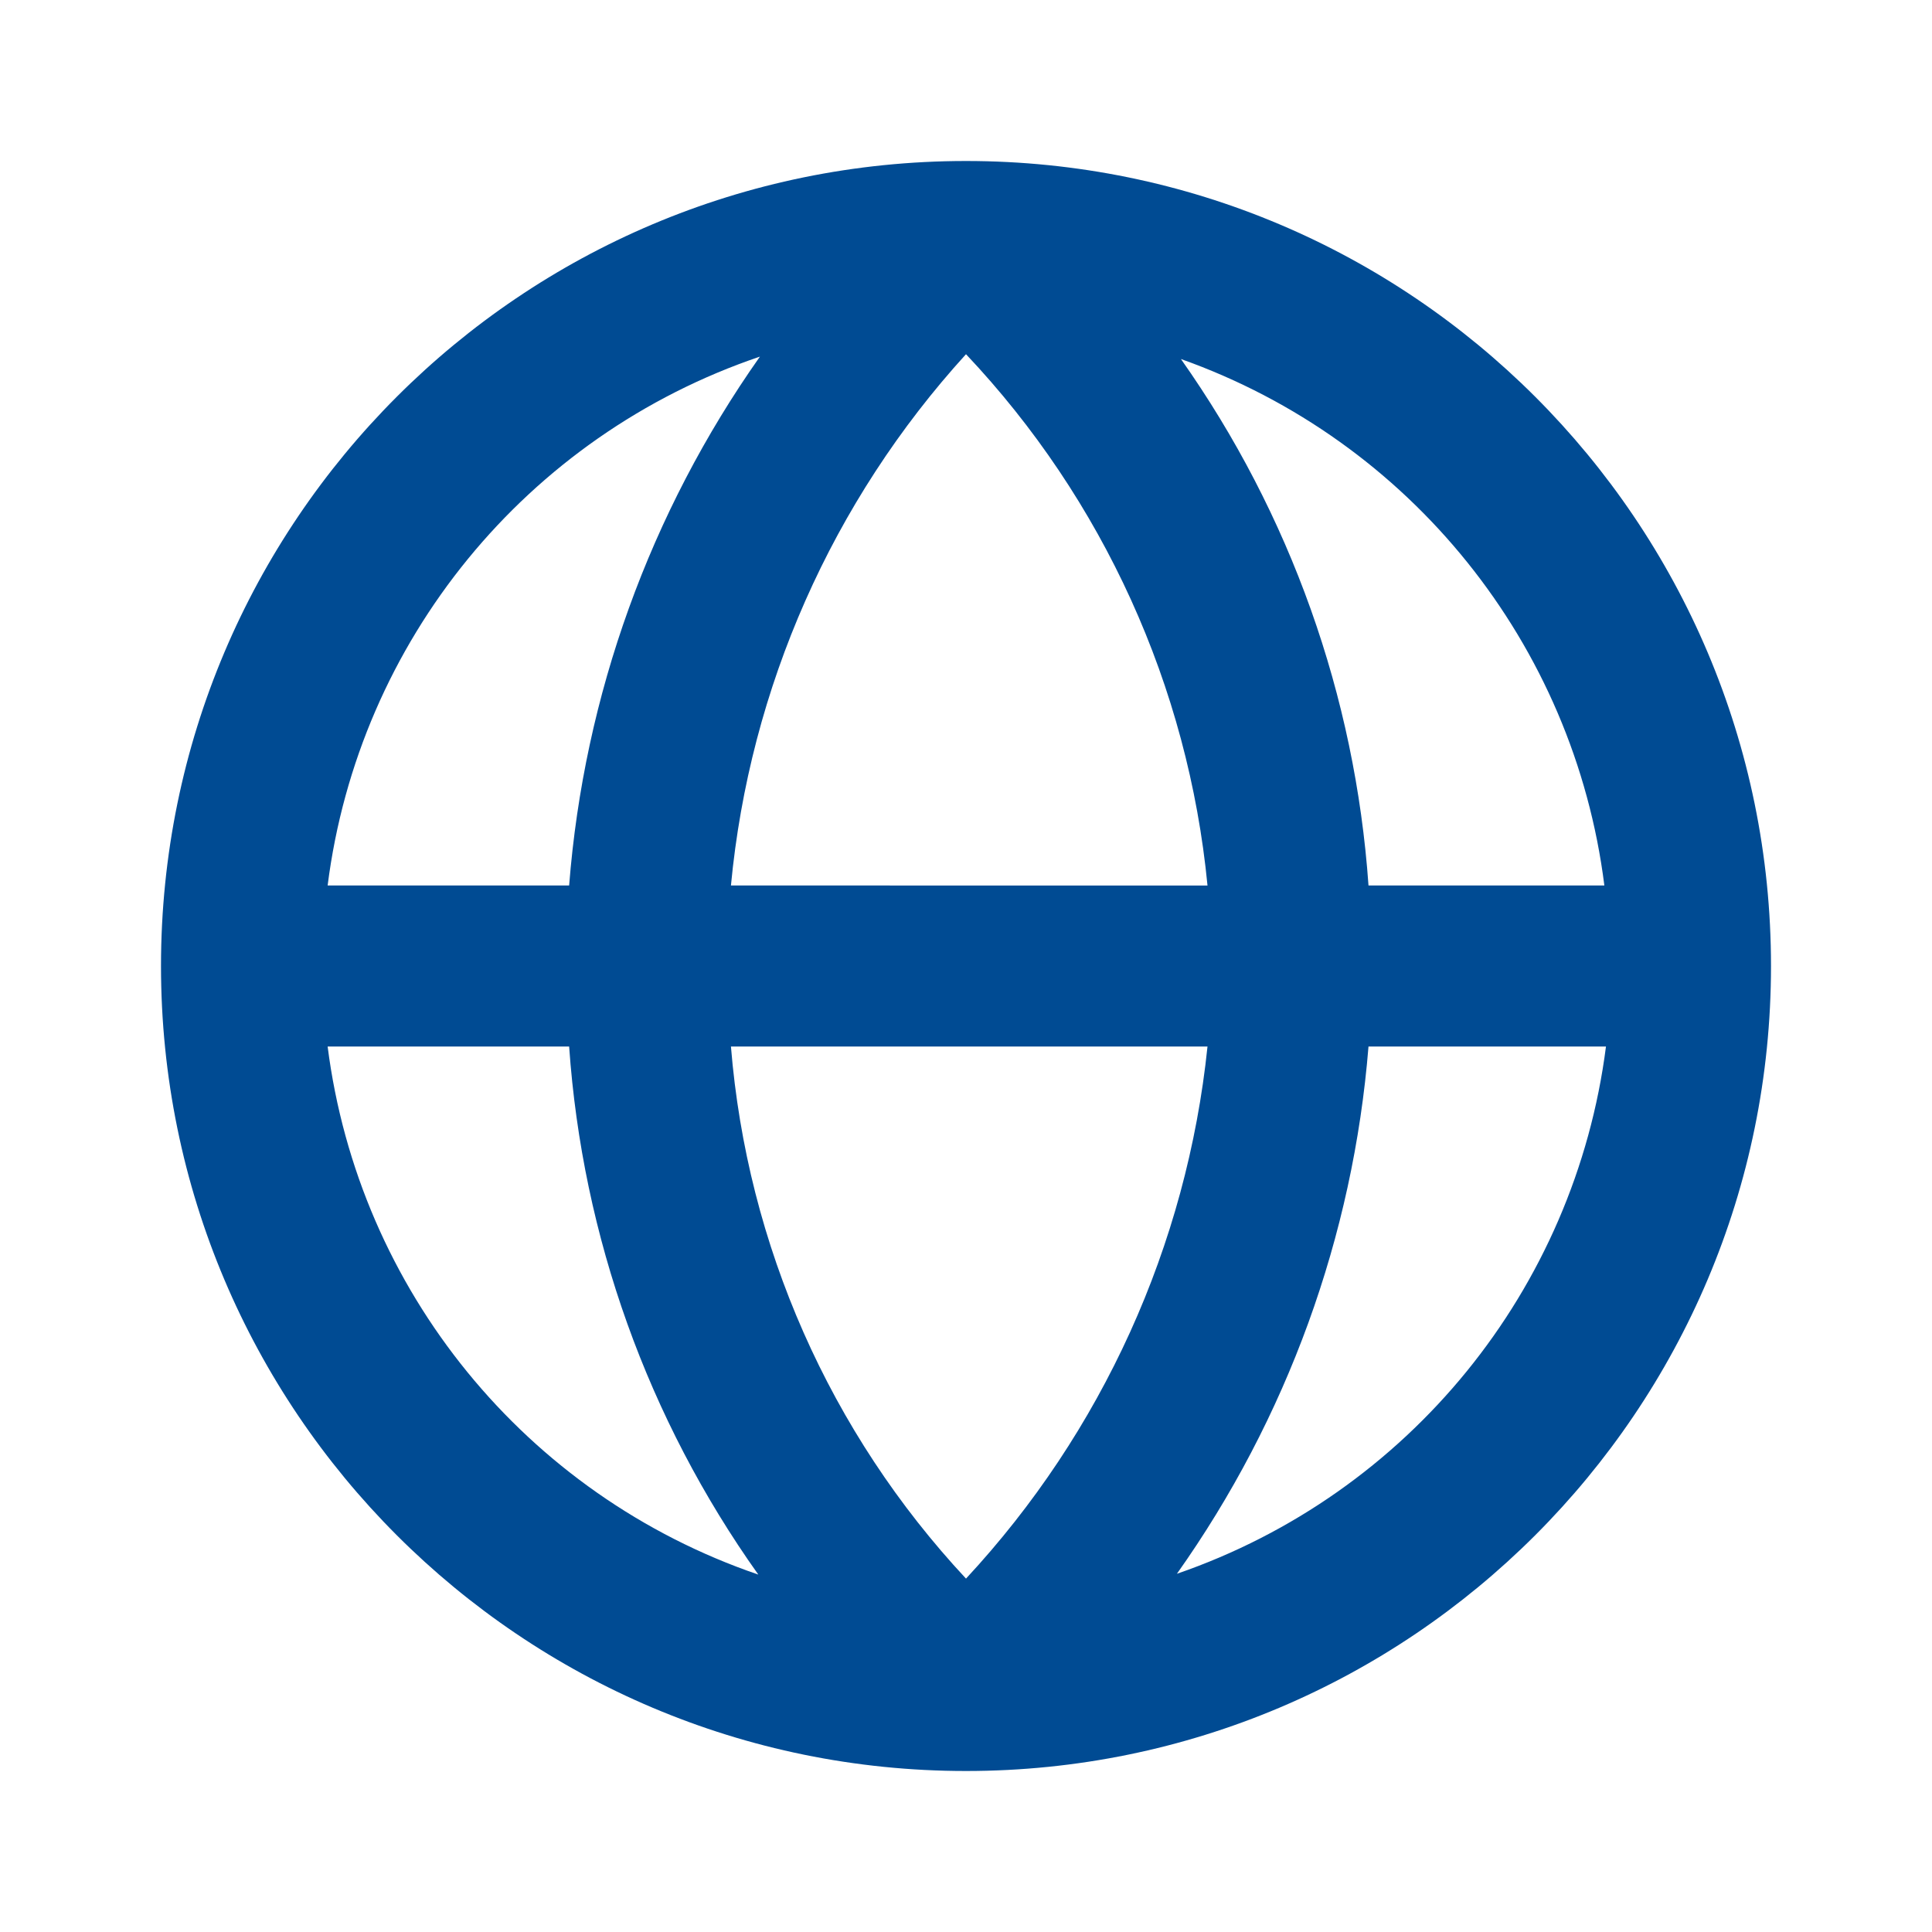 <svg xmlns="http://www.w3.org/2000/svg" width="24" height="24" viewBox="0 0 24 24">
    <defs>
        <filter id="prefix__a">
            <feColorMatrix in="SourceGraphic" values="0 0 0 0 0 0 0 0 0 0.294 0 0 0 0 0.576 0 0 0 1 0"/>
        </filter>
    </defs>
    <g fill="none" fill-rule="evenodd" filter="url(#prefix__a)" transform="translate(-641 -755)">
        <g>
            <path fill="#004B93" d="M22 12c0-5.523-4.477-10-10-10S2 6.477 2 12s4.477 10 10 10 10-4.477 10-10zm-2.07-1H17c-.165-2.352-.97-4.614-2.33-6.54 2.848 1.011 4.883 3.541 5.26 6.54zM9.08 13H15c-.256 2.47-1.309 4.79-3 6.61-1.69-1.812-2.719-4.14-2.92-6.61zm0-2c.233-2.458 1.258-4.774 2.92-6.6 1.705 1.806 2.76 4.128 3 6.6H9.08zm.36-6.57C8.074 6.367 7.255 8.637 7.07 11h-3c.385-3.037 2.47-5.588 5.37-6.57zM4.07 13h3c.165 2.361.978 4.631 2.35 6.56-2.889-.987-4.964-3.532-5.35-6.56zm10.55 6.55c1.368-1.93 2.19-4.192 2.38-6.55h2.95c-.386 3.02-2.452 5.559-5.33 6.55z" transform="translate(641 755)"/>
        </g>
    </g>
</svg>
